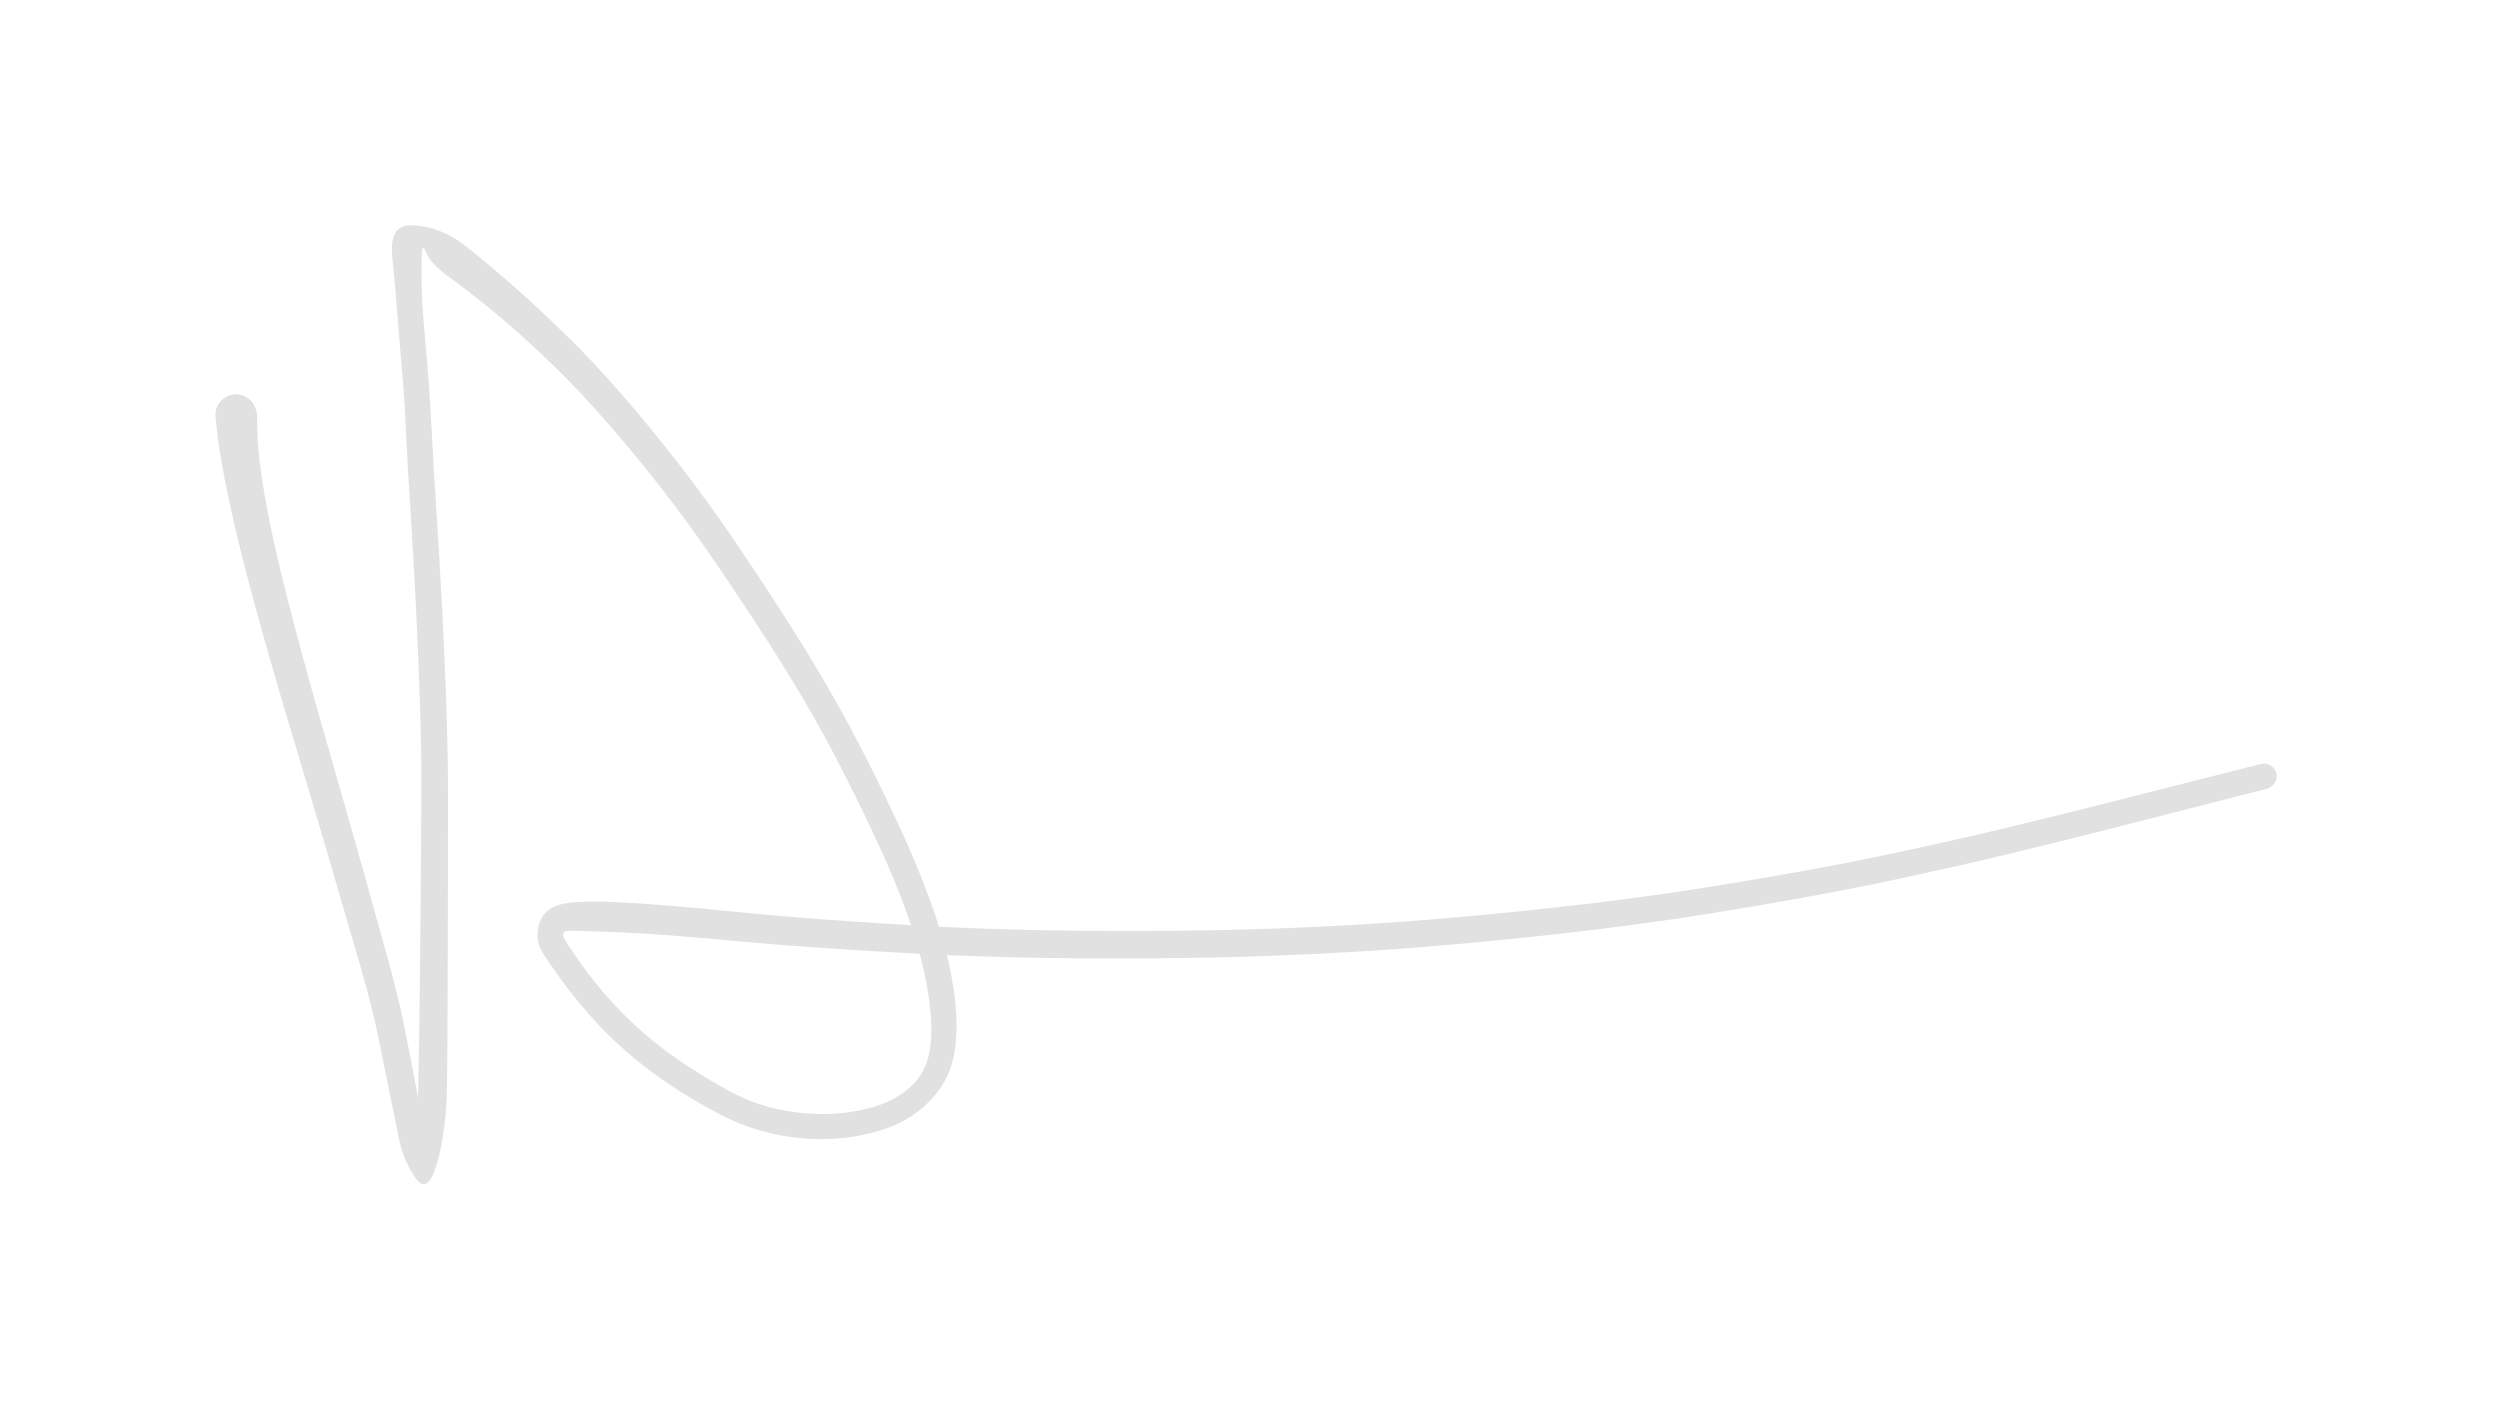 <svg xmlns="http://www.w3.org/2000/svg" direction="ltr" viewBox="810 295.733 339 192.249" stroke-linecap="round" stroke-linejoin="round" encoding="UTF-8&quot;"><defs/><g transform="matrix(1, 0, 0, 1, 842, 352)" opacity="1"><path d="M2.916,2.68 Q2.994,5.578 3.88,10.842 T6.786,24.148 11.693,42.23 16.846,60.32 20.588,73.735 22.891,83.257 24.392,91.031 25.652,97.525 25.725,101.243 24.898,99.406 24.717,90.804 24.927,77.801 25.054,64.117 25.133,51.624 24.961,39.604 24.426,26.509 23.688,13.459 23.057,2.412 22.488,-6.372 21.951,-12.794 21.589,-17.291 21.183,-21.528 21.826,-24.982 25.625,-25.526 31.247,-22.815 37.598,-17.498 45.959,-9.633 56.654,2.383 67.965,17.585 77.354,32.056 84.801,45.248 90.734,57.52 94.938,68.187 97.308,77.839 97.464,86.229 94.388,92.701 88.283,96.706 80.871,98.16 73.053,97.523 65.182,94.609 58.313,90.475 52.728,86.139 47.998,81.428 44.221,76.75 41.559,72.88 41.07,69.18 43.771,66.44 51.876,66.075 68.366,67.435 94.039,69.325 128.415,69.938 166.106,68.07 198.768,64.16 223.109,59.779 240.845,55.799 254.259,52.478 267.313,49.161 274.851,47.291 275.405,47.333 275.916,47.55 276.331,47.918 276.607,48.4 276.714,48.944 276.642,49.494 276.399,49.993 276.008,50.388 275.513,50.637 274.963,50.715 274.417,50.613 273.933,50.343 273.56,49.932 273.338,49.423 273.29,48.87 273.421,48.331 273.717,47.862 274.148,47.511 274.668,47.317 275.222,47.299 275.754,47.459 276.206,47.781 276.533,48.23 276.698,48.759 276.686,49.314 276.498,49.836 276.152,50.271 275.686,50.572 275.429,50.684 268.172,52.536 255.104,55.871 241.624,59.228 223.753,63.264 199.21,67.713 166.291,71.697 128.339,73.641 93.754,73.117 68.089,71.362 52.159,70.16 45.282,69.942 44.627,71.206 46.912,74.602 50.437,79.001 54.85,83.427 60.121,87.539 66.393,91.412 73.374,94.112 80.289,94.781 86.597,93.789 91.591,90.994 94.096,86.028 93.899,78.632 91.638,69.472 87.506,59.077 81.637,47.04 74.242,34.077 64.919,19.869 53.749,5.05 43.178,-6.574 34.858,-14.067 28.78,-18.797 25.785,-22.016 25.17,-21.444 25.166,-17.526 25.408,-13.08 25.958,-6.609 26.544,2.213 27.193,13.255 27.959,26.361 28.531,39.548 28.752,51.637 28.739,64.139 28.701,77.845 28.613,90.944 27.276,101.412 24.37,103.509 22.119,98.233 20.799,91.741 19.254,84.141 16.876,74.79 12.992,61.44 7.622,43.358 2.386,25.13 -0.967,11.473 -2.472,3.096 -2.772,-0.333 -2.433,-1.369 -1.724,-2.196 -0.753,-2.688 0.333,-2.772 1.369,-2.433 2.196,-1.724 2.688,-0.753 2.838,-0.218 2.916,2.68 Z" fill="#e1e1e1" stroke-linecap="round"/></g></svg>
